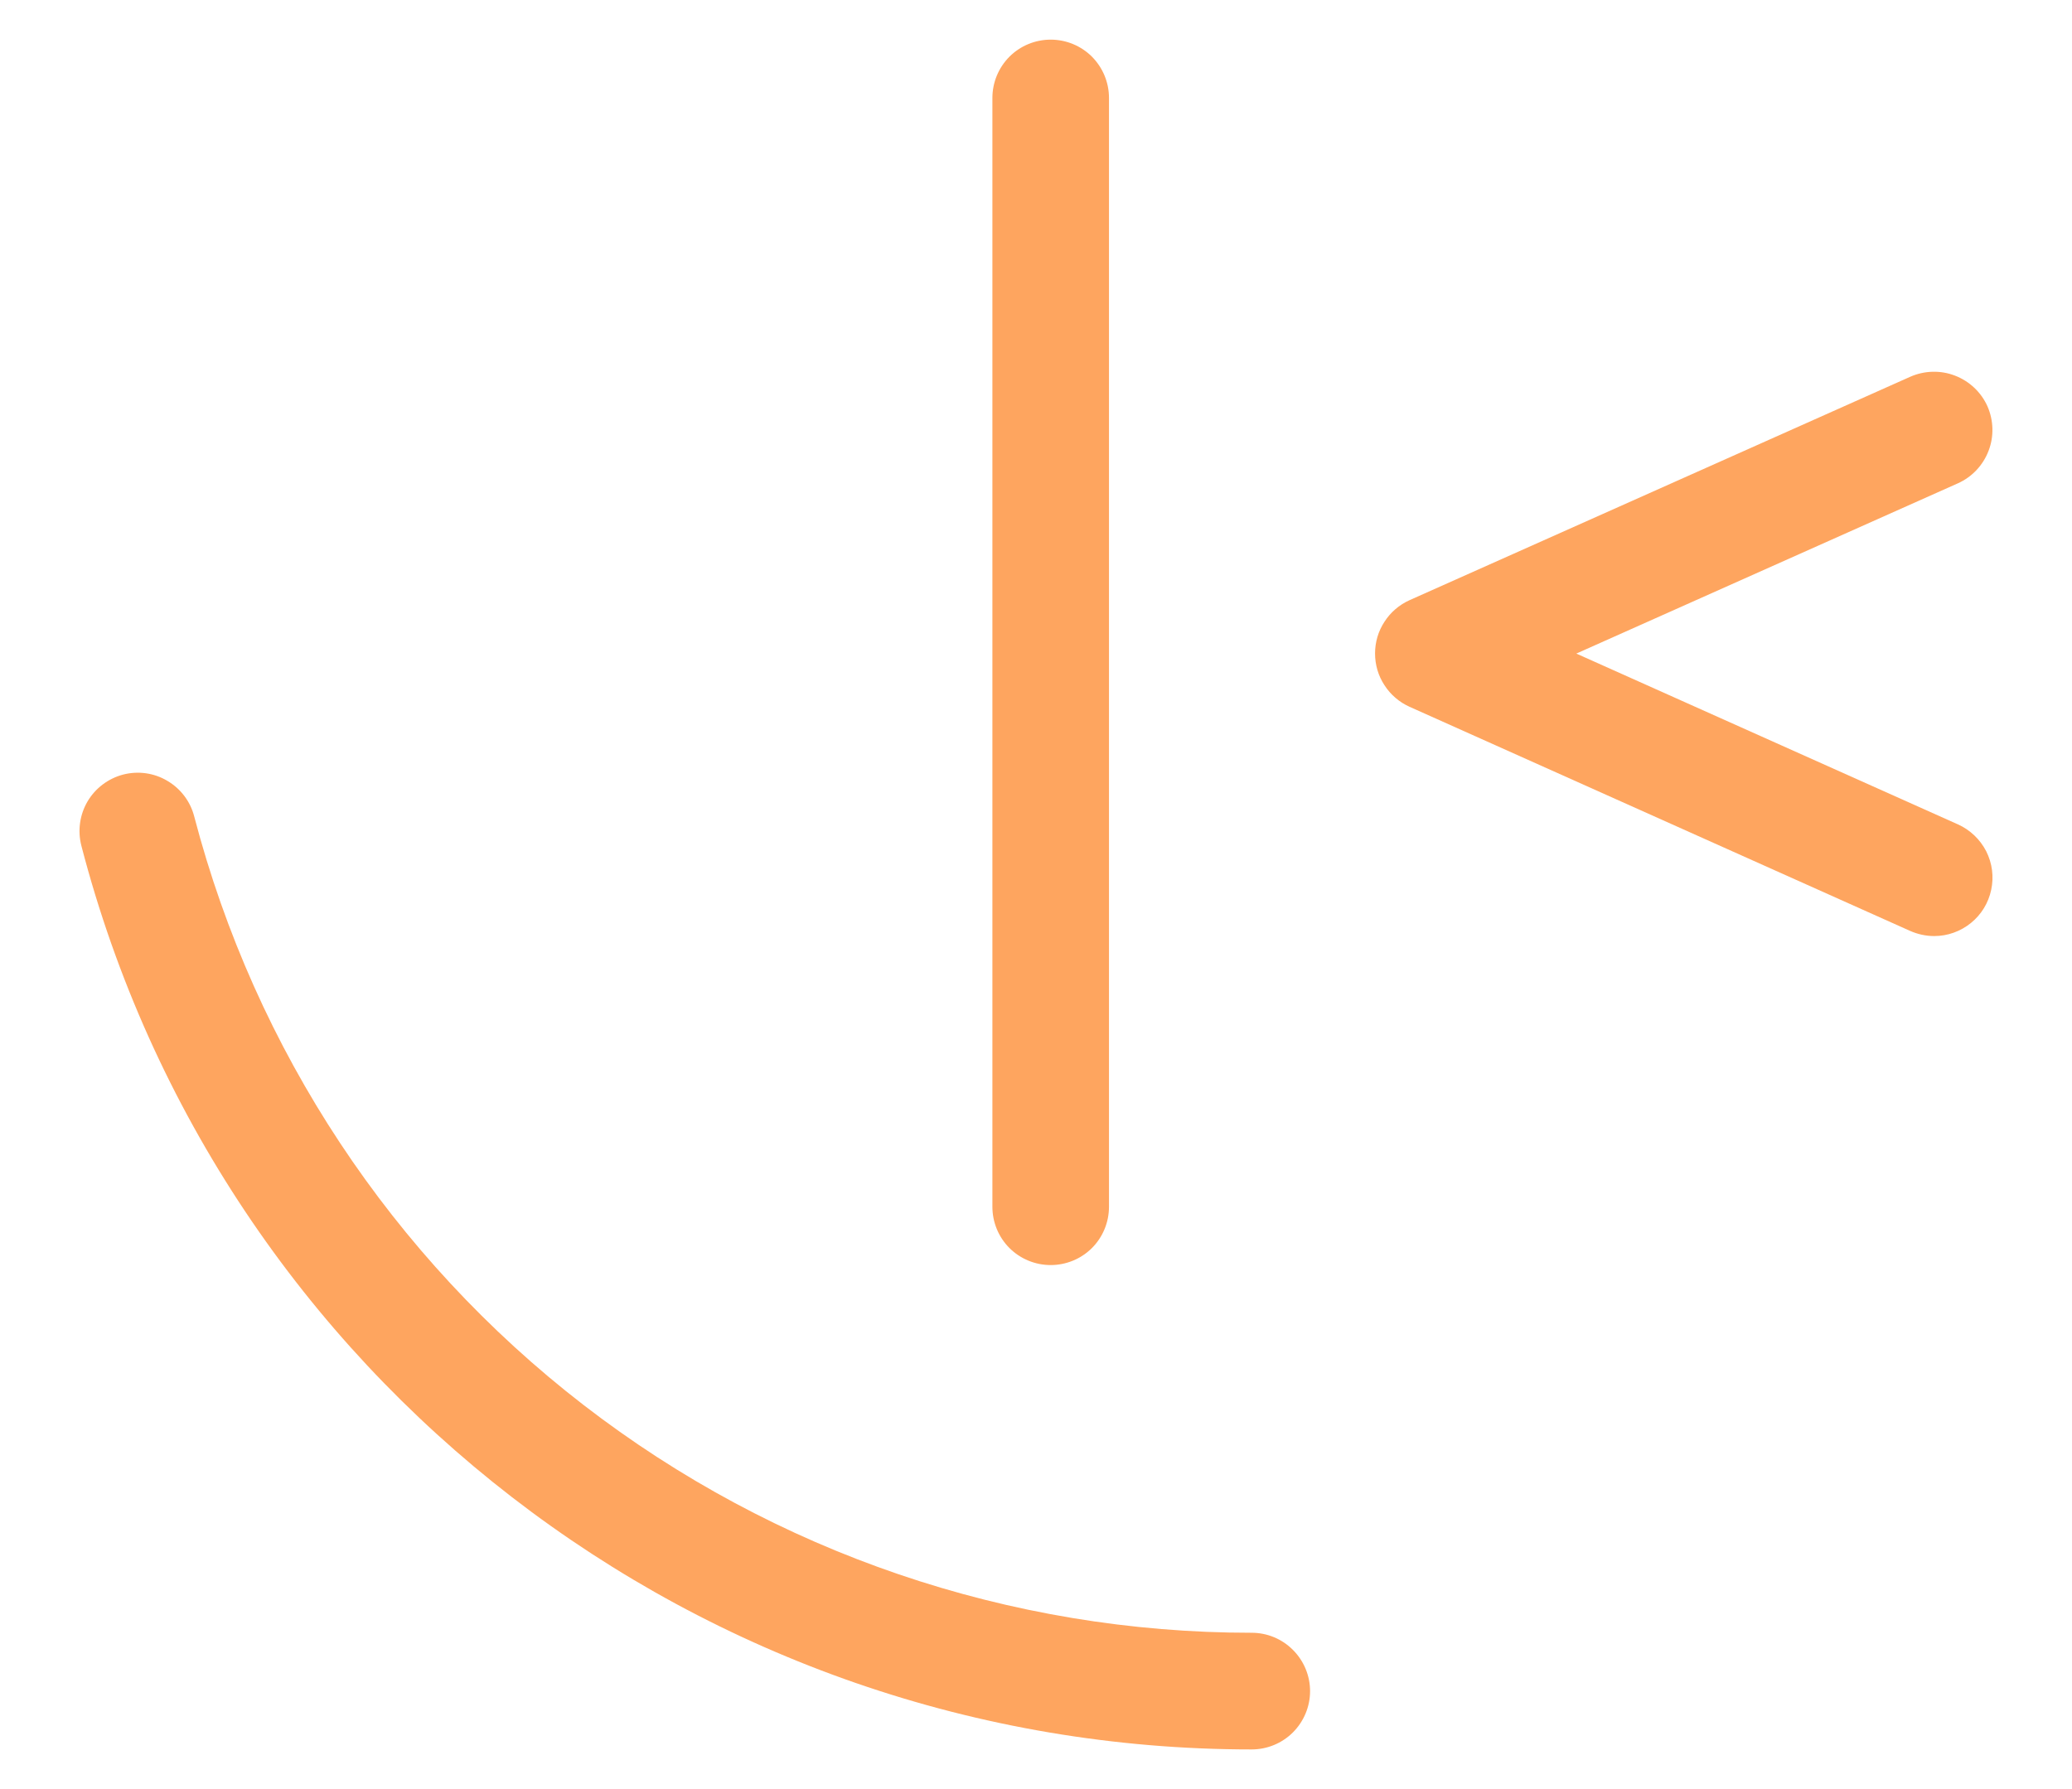 <svg width="22" height="19" viewBox="0 0 22 19" fill="none" xmlns="http://www.w3.org/2000/svg">
<path d="M20.537 9.941C20.45 9.941 20.363 9.922 20.283 9.887L14.966 7.506C14.857 7.457 14.764 7.377 14.7 7.277C14.634 7.177 14.6 7.06 14.6 6.94C14.6 6.82 14.634 6.703 14.7 6.603C14.764 6.503 14.857 6.423 14.966 6.374L20.283 4.001C20.433 3.935 20.604 3.93 20.757 3.989C20.911 4.048 21.035 4.165 21.102 4.314C21.168 4.465 21.173 4.635 21.114 4.788C21.055 4.942 20.938 5.066 20.788 5.133L16.737 6.941L20.789 8.755C20.918 8.813 21.024 8.914 21.089 9.04C21.153 9.167 21.172 9.311 21.142 9.45C21.113 9.589 21.037 9.713 20.927 9.802C20.816 9.892 20.679 9.941 20.537 9.941Z" fill="#FEA55F"/>
<path d="M13.29 18.579C7.444 18.579 2.333 14.633 0.864 8.982C0.823 8.823 0.846 8.654 0.929 8.512C1.012 8.371 1.148 8.268 1.307 8.226C1.466 8.185 1.635 8.208 1.776 8.292C1.918 8.375 2.021 8.511 2.062 8.67C2.711 11.153 4.164 13.352 6.196 14.921C8.228 16.49 10.723 17.341 13.29 17.34C13.454 17.34 13.612 17.405 13.728 17.522C13.844 17.638 13.91 17.795 13.91 17.96C13.91 18.124 13.844 18.282 13.728 18.398C13.612 18.514 13.454 18.579 13.29 18.579Z" fill="#FEA55F"/>
<path d="M11.156 13.435C10.992 13.435 10.834 13.37 10.718 13.254C10.602 13.138 10.537 12.98 10.537 12.816V1.04C10.537 0.876 10.602 0.719 10.718 0.602C10.834 0.486 10.992 0.421 11.156 0.421C11.32 0.421 11.478 0.486 11.594 0.602C11.71 0.719 11.775 0.876 11.775 1.04V12.816C11.775 12.98 11.71 13.138 11.594 13.254C11.478 13.37 11.32 13.435 11.156 13.435Z" fill="#FEA55F"/>
</svg>
